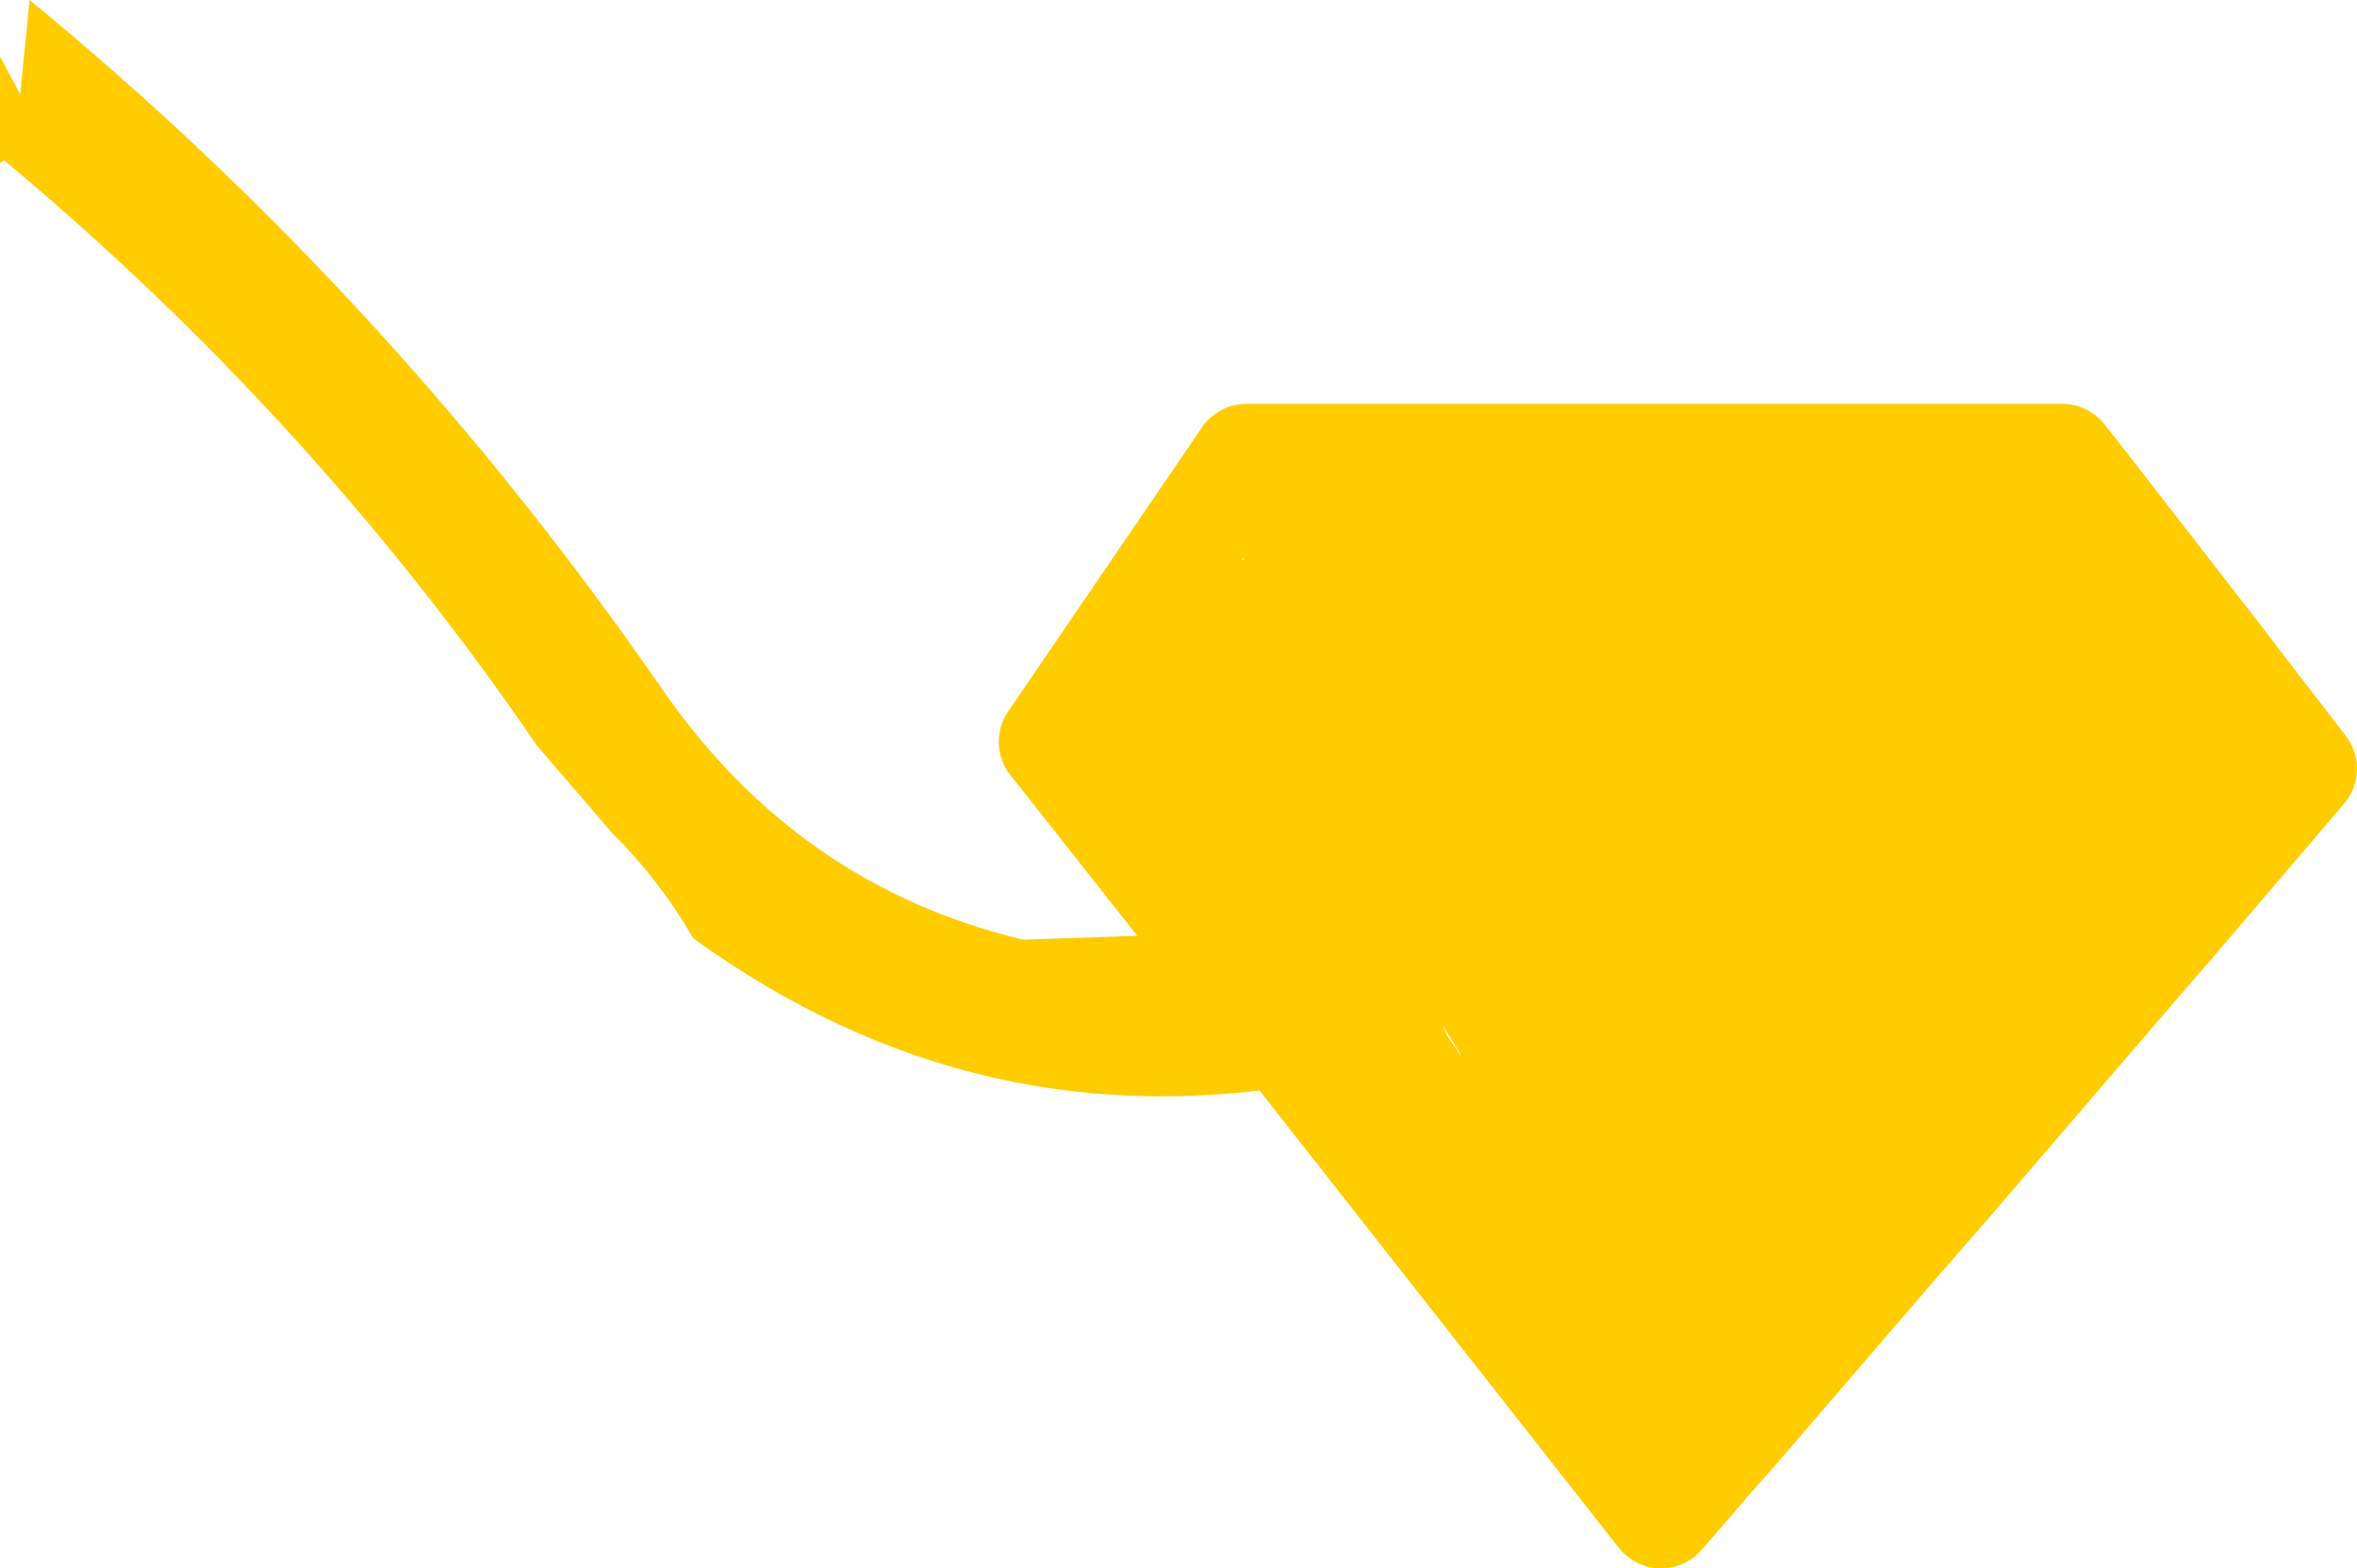 <?xml version="1.0" encoding="UTF-8" standalone="no"?>
<svg xmlns:ffdec="https://www.free-decompiler.com/flash" xmlns:xlink="http://www.w3.org/1999/xlink" ffdec:objectType="shape" height="58.25px" width="87.55px" xmlns="http://www.w3.org/2000/svg">
  <g transform="matrix(1.0, 0.0, 0.0, 1.0, 42.75, 28.1)">
    <path d="M31.9 -11.1 L34.15 -10.65 34.25 -10.6 39.8 -3.45 40.0 -2.85 40.45 -2.6 42.45 0.0 41.95 1.1 Q41.3 1.8 40.3 1.8 L39.9 1.75 39.5 3.0 38.2 4.2 Q38.3 5.3 37.85 6.25 L36.55 7.75 Q34.2 9.55 32.35 12.2 L29.85 15.55 27.5 18.25 22.85 22.8 21.65 25.05 20.85 25.95 Q20.15 26.55 19.45 26.55 18.25 26.55 17.75 25.55 L17.45 24.55 17.55 23.85 Q15.0 22.3 13.0 19.85 L6.8 11.95 6.3 12.05 Q-6.35 14.45 -17.0 6.75 -18.2 4.65 -20.0 2.85 L-22.8 -0.4 Q-31.1 -12.55 -42.6 -22.15 L-42.75 -22.05 -42.75 -26.0 -42.0 -24.6 -41.65 -28.1 Q-28.25 -17.1 -18.15 -2.5 -13.1 4.8 -4.75 6.8 L1.15 6.6 -2.7 2.0 -2.75 0.7 -2.7 0.65 -1.1 -1.8 -0.8 -3.1 -0.65 -3.45 0.0 -4.4 0.85 -5.7 Q1.65 -7.55 3.45 -7.3 L3.4 -8.9 Q4.45 -10.7 6.7 -10.05 12.2 -8.7 17.5 -10.2 L21.55 -11.1 31.9 -11.1 M-2.7 0.65 L6.3 12.05 -2.7 0.65 M11.0 10.35 Q12.15 12.1 10.85 10.0 L11.0 10.35" fill="#ffcc00" fill-rule="evenodd" stroke="none"/>
    <path d="M34.25 -10.6 L33.85 -11.1 31.9 -11.1 21.55 -11.1 3.55 -11.1 -3.65 -0.55 -2.7 0.65 6.3 12.05 18.95 28.15 20.85 25.95 21.65 25.05 27.5 18.25 29.85 15.55 36.55 7.75 37.85 6.25 42.8 0.45 42.45 0.0 40.45 -2.6 39.8 -3.45 34.25 -10.6 Z" fill="none" stroke="#ffcc00" stroke-linecap="round" stroke-linejoin="round" stroke-width="4.0"/>
  </g>
</svg>
